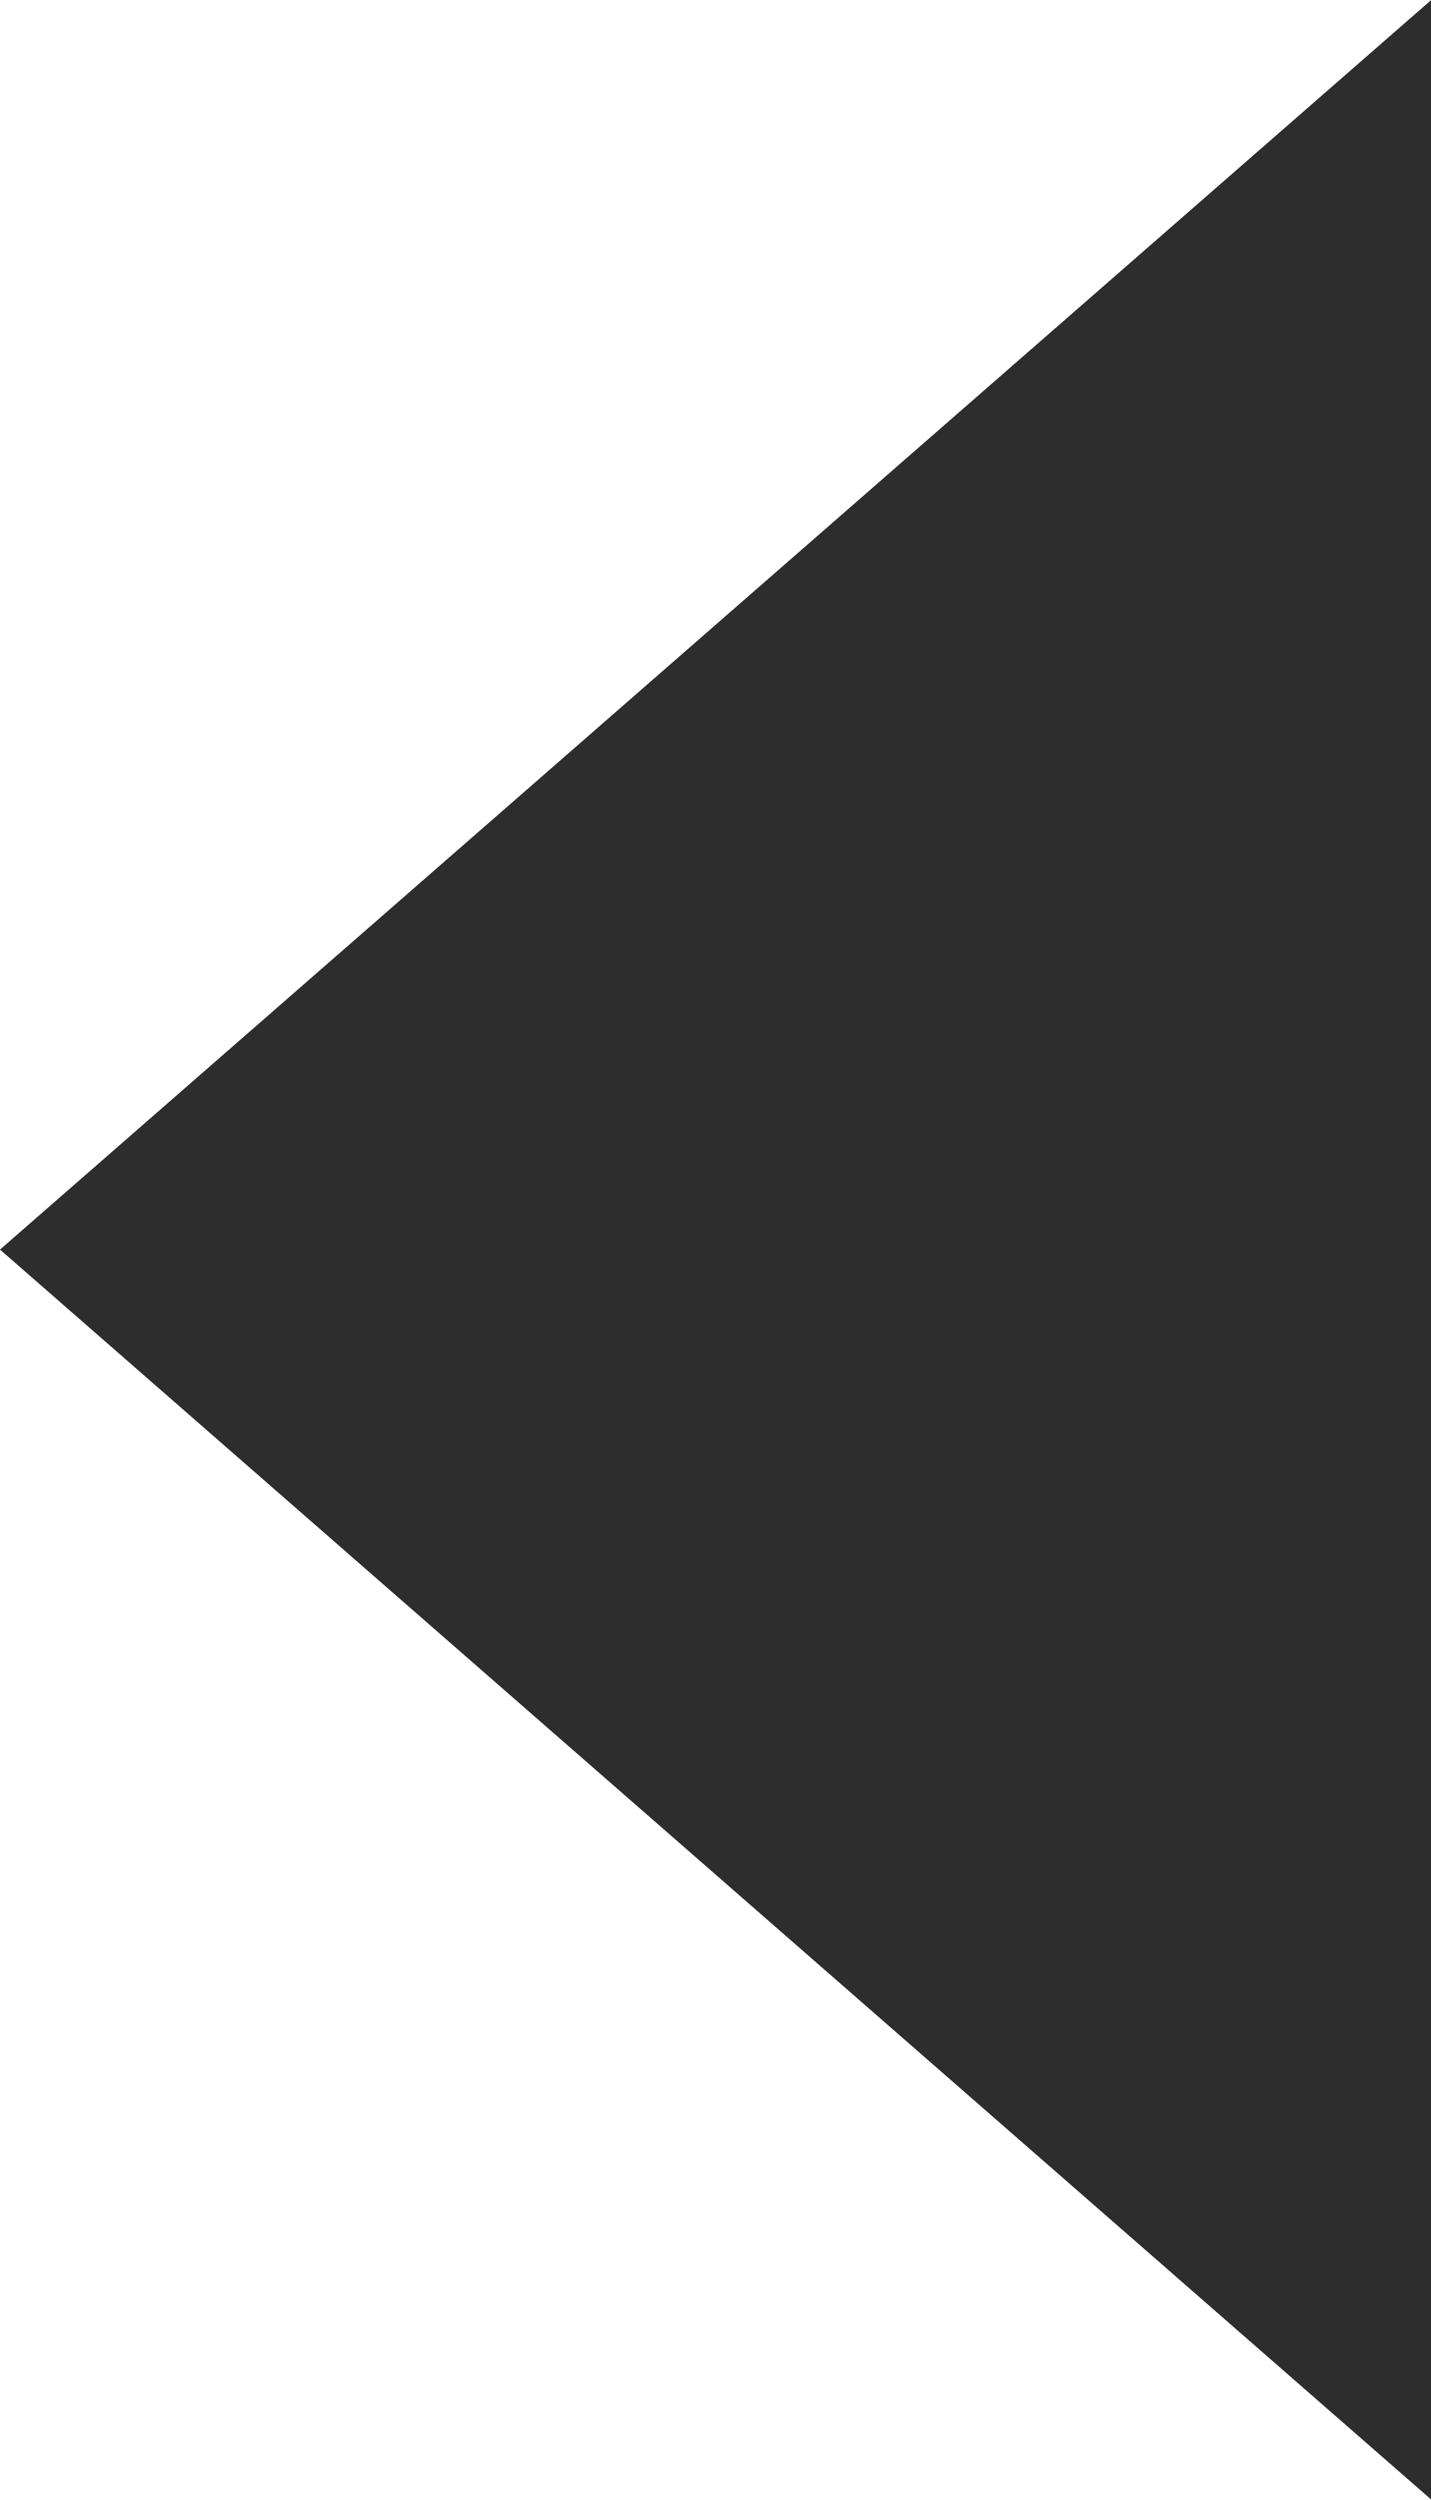 <?xml version="1.0" encoding="utf-8"?>
<!-- Generator: Adobe Illustrator 15.0.0, SVG Export Plug-In . SVG Version: 6.00 Build 0)  -->
<!DOCTYPE svg PUBLIC "-//W3C//DTD SVG 1.1//EN" "http://www.w3.org/Graphics/SVG/1.1/DTD/svg11.dtd">
<svg version="1.1" id="Calque_1" xmlns="http://www.w3.org/2000/svg" xmlns:xlink="http://www.w3.org/1999/xlink" x="0px" y="0px"
	 width="7px" height="12.221px" viewBox="0 0 7 12.221" enable-background="new 0 0 7 12.221" xml:space="preserve">
<polygon fill="#2D2D2D" points="7,12.219 7,0.001 0,6.109 "/>
</svg>
